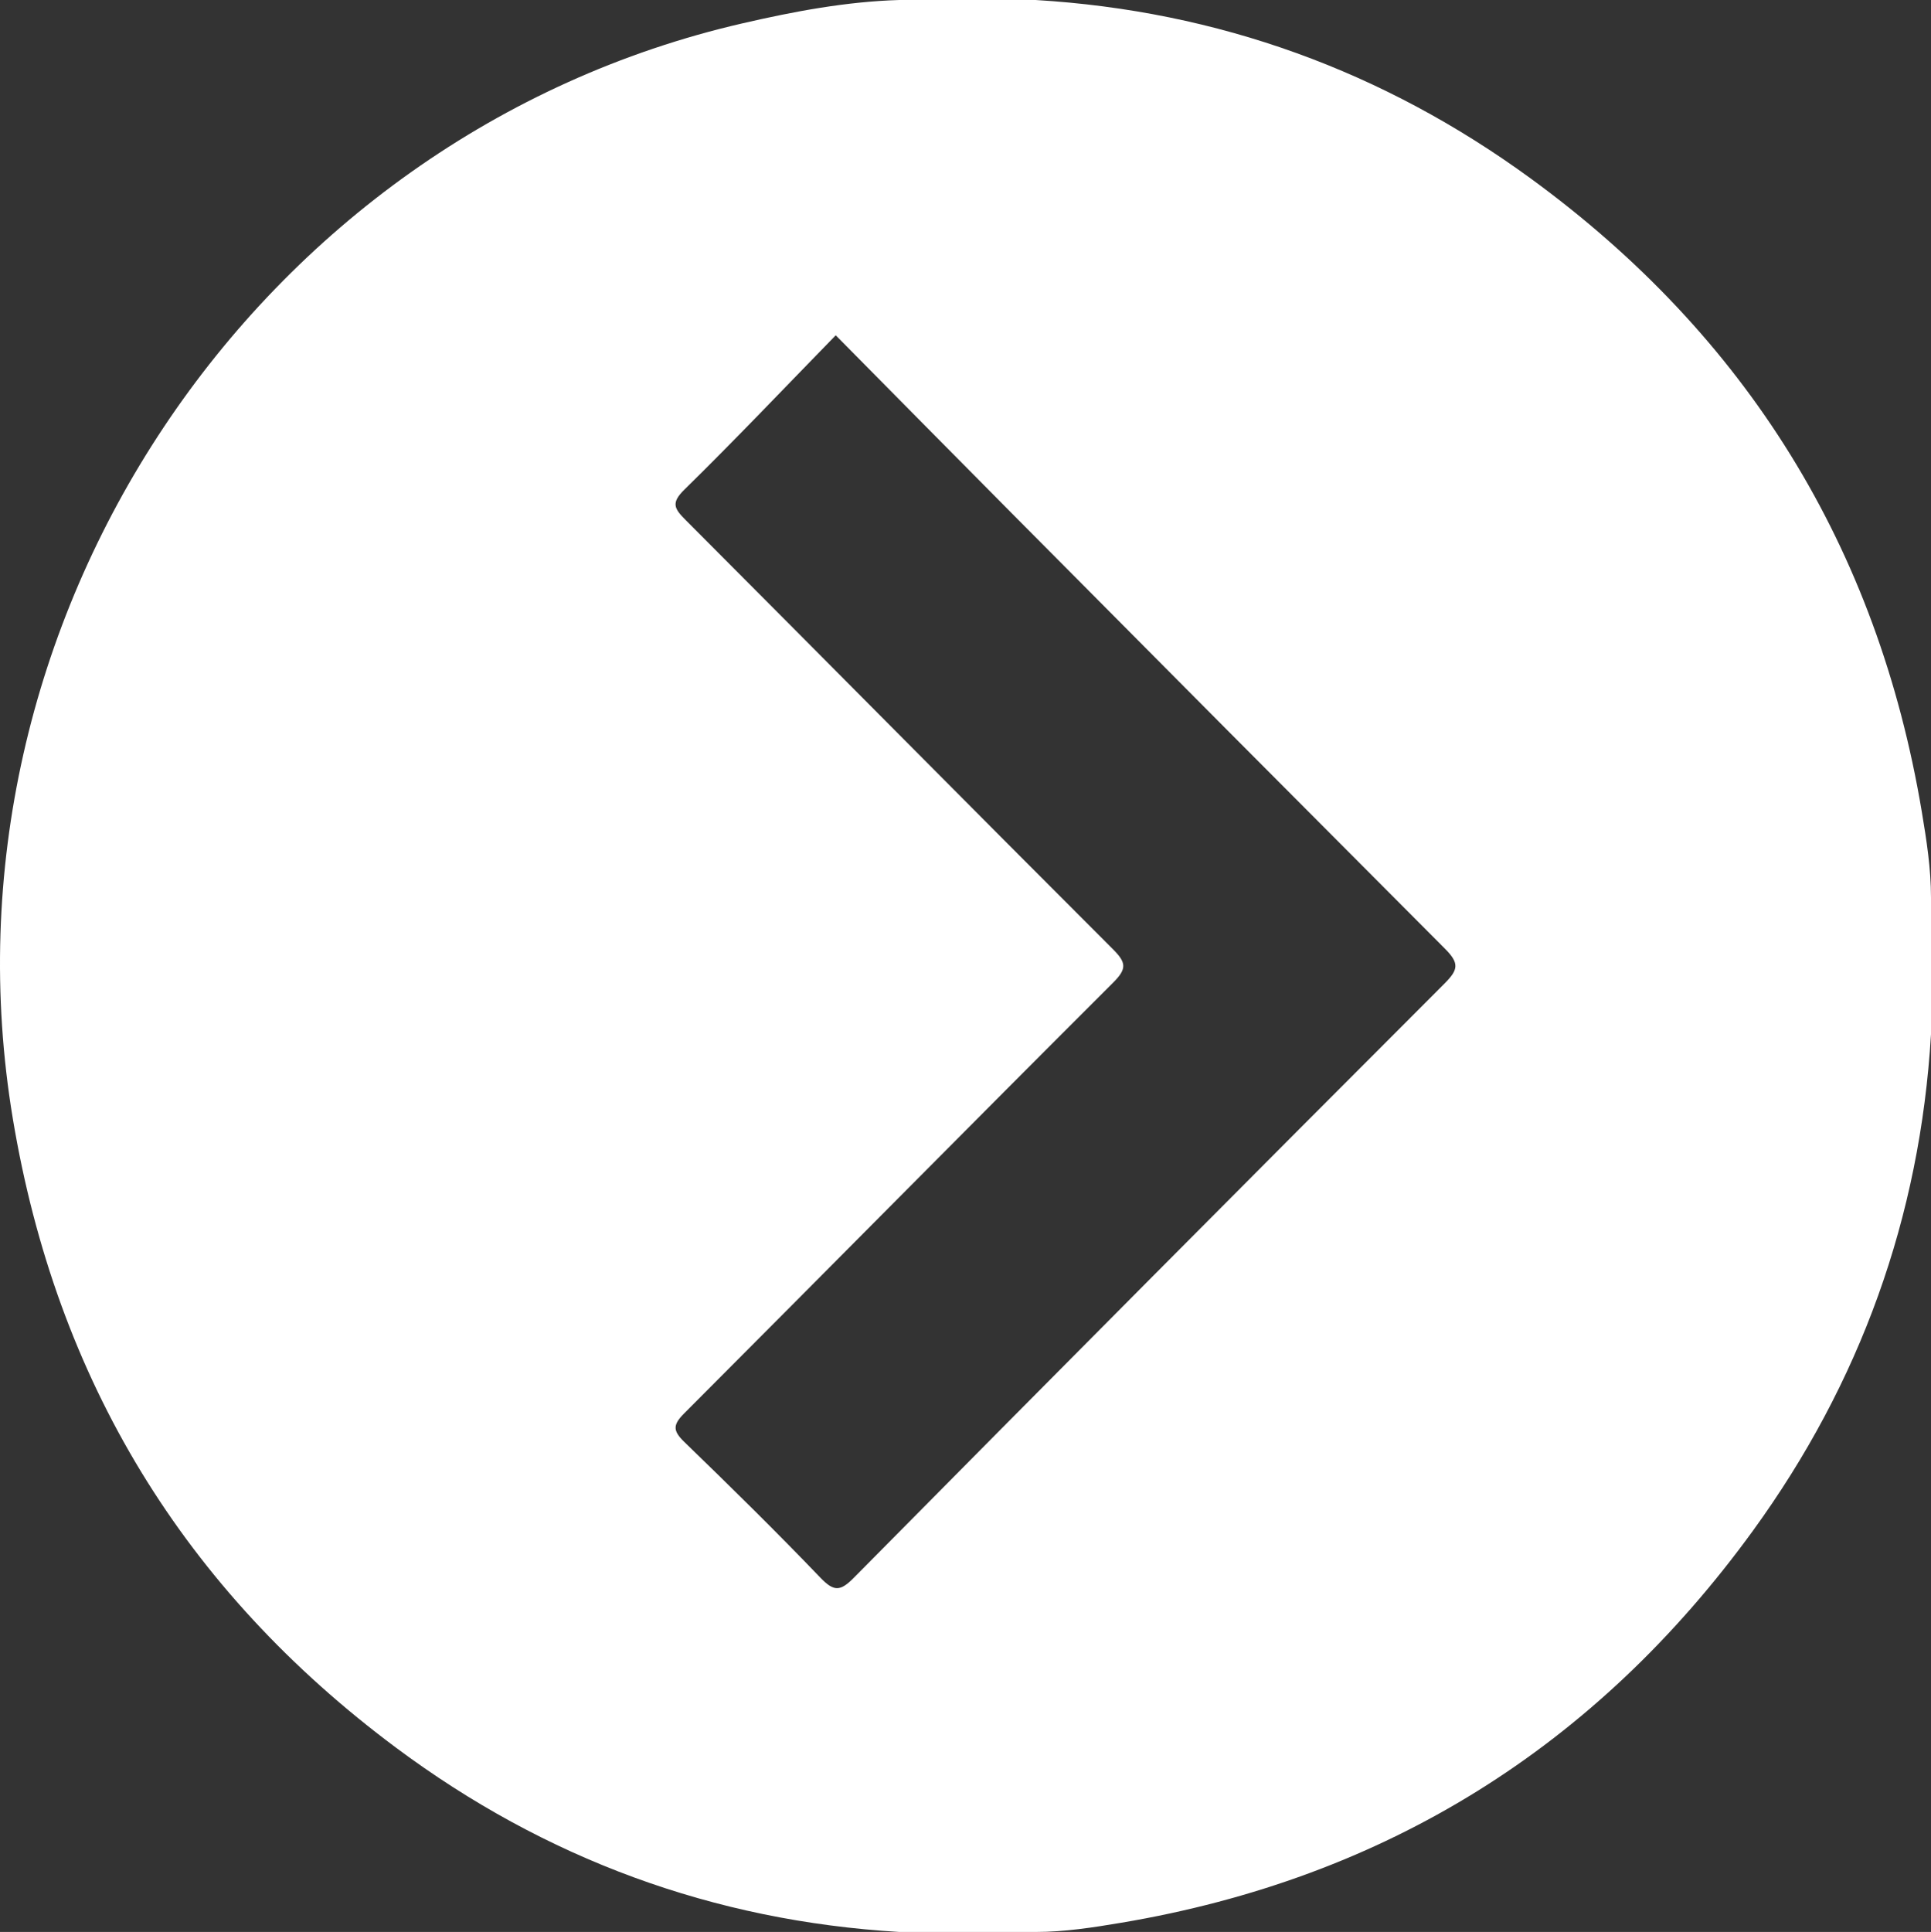 <svg xmlns="http://www.w3.org/2000/svg" viewBox="0 0 1706.9 1707.55"><rect x="0" y="0" width="1706.9" height="1707.55" fill="#333333" stroke="none"/><defs><style>.cls-1{fill:#fff;}</style></defs><g id="Calque_2" data-name="Calque 2"><g id="Calque_1-2" data-name="Calque 1"><path class="cls-1" d="M1706.9,793.37c0-25.64-3.93-50.81-8.15-76-39.16-233.73-154.93-420.4-345.57-559.54C1223,62.81,1076.76,9.66,915.44,0H794.91c-47,1.4-92.86,10.09-138.59,20.63C225,120-61.66,550.46,11.35,988.83Q69.07,1335.33,350,1544.64c131.66,98.12,280.41,153.15,445,162.91H915.44c25.58,0,50.69-3.94,75.84-8.17,233.17-39.25,419.39-155.3,558.19-346.4,94.77-130.49,147.8-277.08,157.43-438.79Zm-430.16,76.07q-261.69,261.84-522,525.06c-12.05,12.19-17.62,12.32-29.49,0-39.23-40.9-79.65-80.67-120.4-120.07-10.31-10-10.11-15.19.07-25.37C731.45,1122.34,857.26,994.94,984,868.44c12.34-12.32,11.51-17.76-.31-29.57C857.5,712.8,732.12,585.94,606.14,459.69c-9.89-9.91-13.41-15-1.19-26.94,44.9-44,88.23-89.68,133.79-136.4,53.1,53.68,104,105.3,155.11,156.77Q1085.24,646,1277.1,838.33C1290.27,851.46,1289.1,857.07,1276.74,869.44Z"/></g></g></svg>